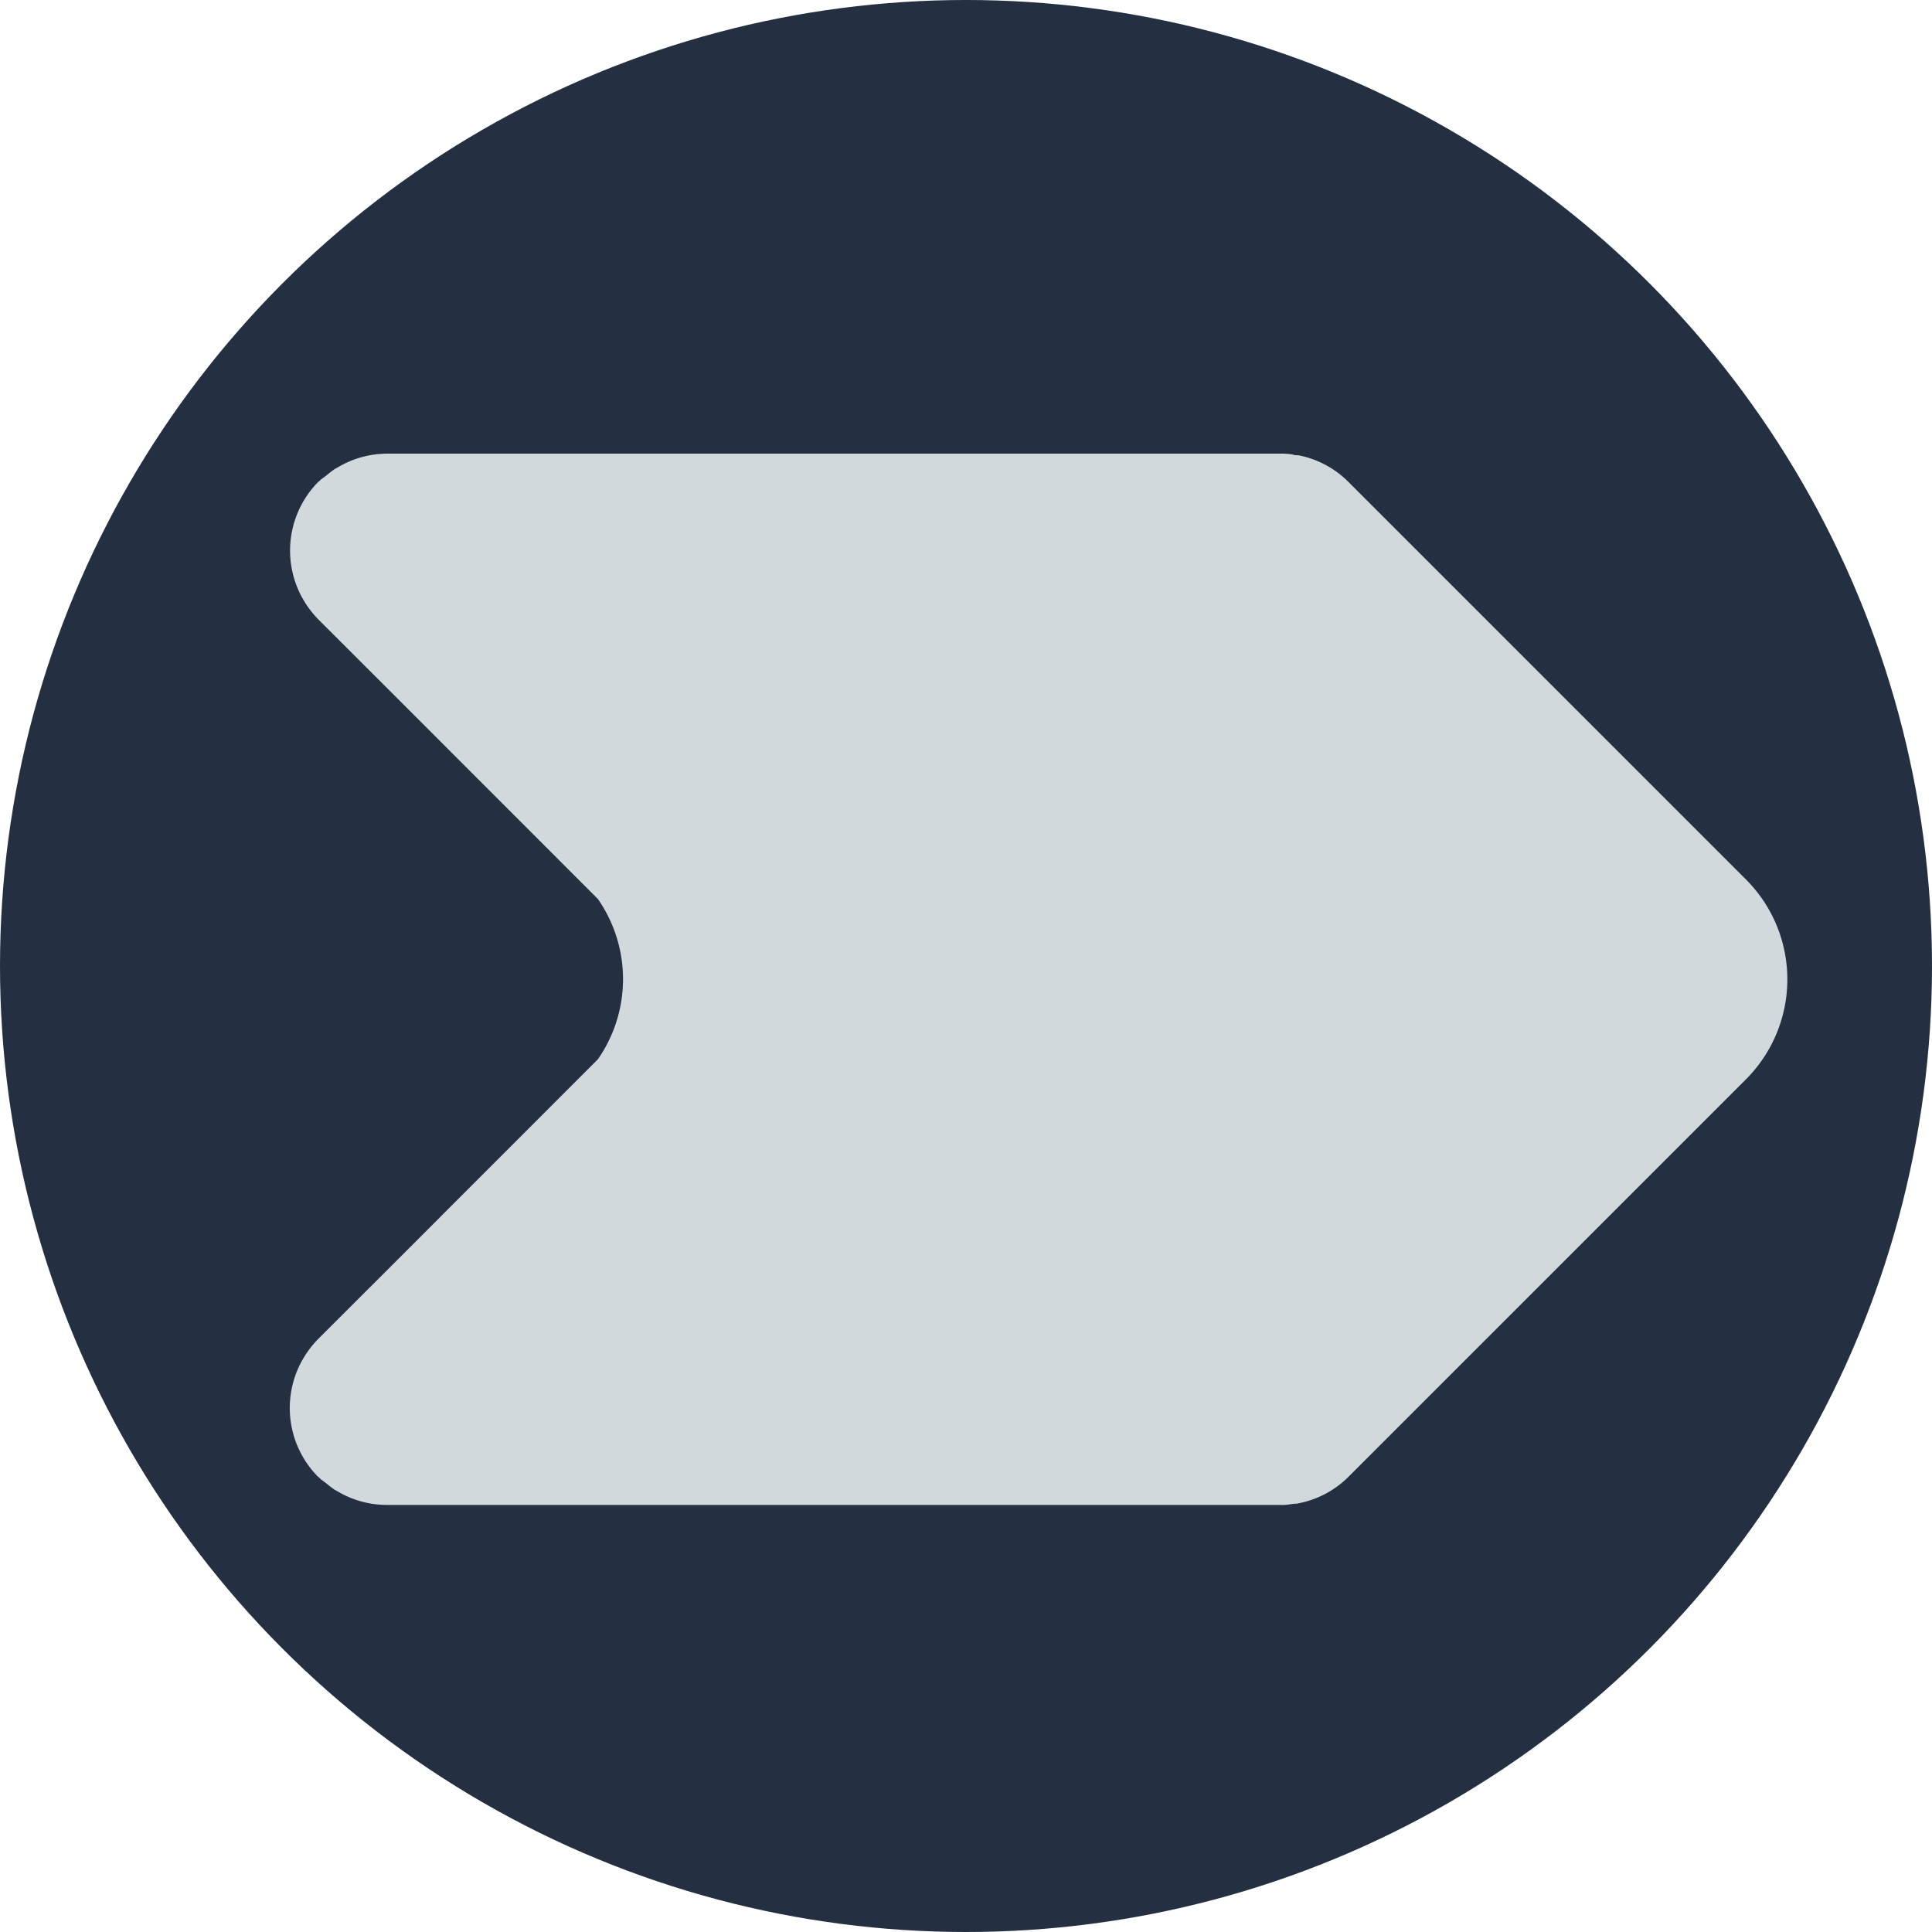 <svg xmlns="http://www.w3.org/2000/svg" viewBox="0 0 200 200"><defs><style>.a{fill:#243041;}.b{fill:#d2d9dd;}</style></defs><title>Process_1</title><circle class="a" cx="100" cy="100" r="100"/><path class="b" d="M180.75,91.05l-41.2-41.2a10,10,0,0,0-5.14-2.72c-.18,0-.36,0-.54-.06s-.63-.09-1-.11v0H40.1a10.08,10.08,0,0,0-5.15,1.43l-.29.16a10.26,10.26,0,0,0-.82.63c-.24.19-.5.35-.73.56l.09,0,0,0-.07,0c-.05.05-.11.08-.17.13a10.12,10.12,0,0,0-1.38,12.51,10.69,10.69,0,0,0,1.38,1.75l7.26,7.25L61.9,93.07a14.54,14.54,0,0,1,0,16.58L40.19,131.37l-7.26,7.25a10.42,10.42,0,0,0-1.38,1.75,10.12,10.12,0,0,0,1.38,12.51c.05,0,.11.08.17.13l.07,0,0,0-.09,0c.23.22.49.38.73.57a10.26,10.26,0,0,0,.82.63l.29.16a10,10,0,0,0,5.15,1.42h92.82v0c.32,0,.63-.07,1-.11s.36,0,.54-.06a10,10,0,0,0,5.14-2.72l41.2-41.2a14.63,14.63,0,0,0,0-20.63"/></svg>